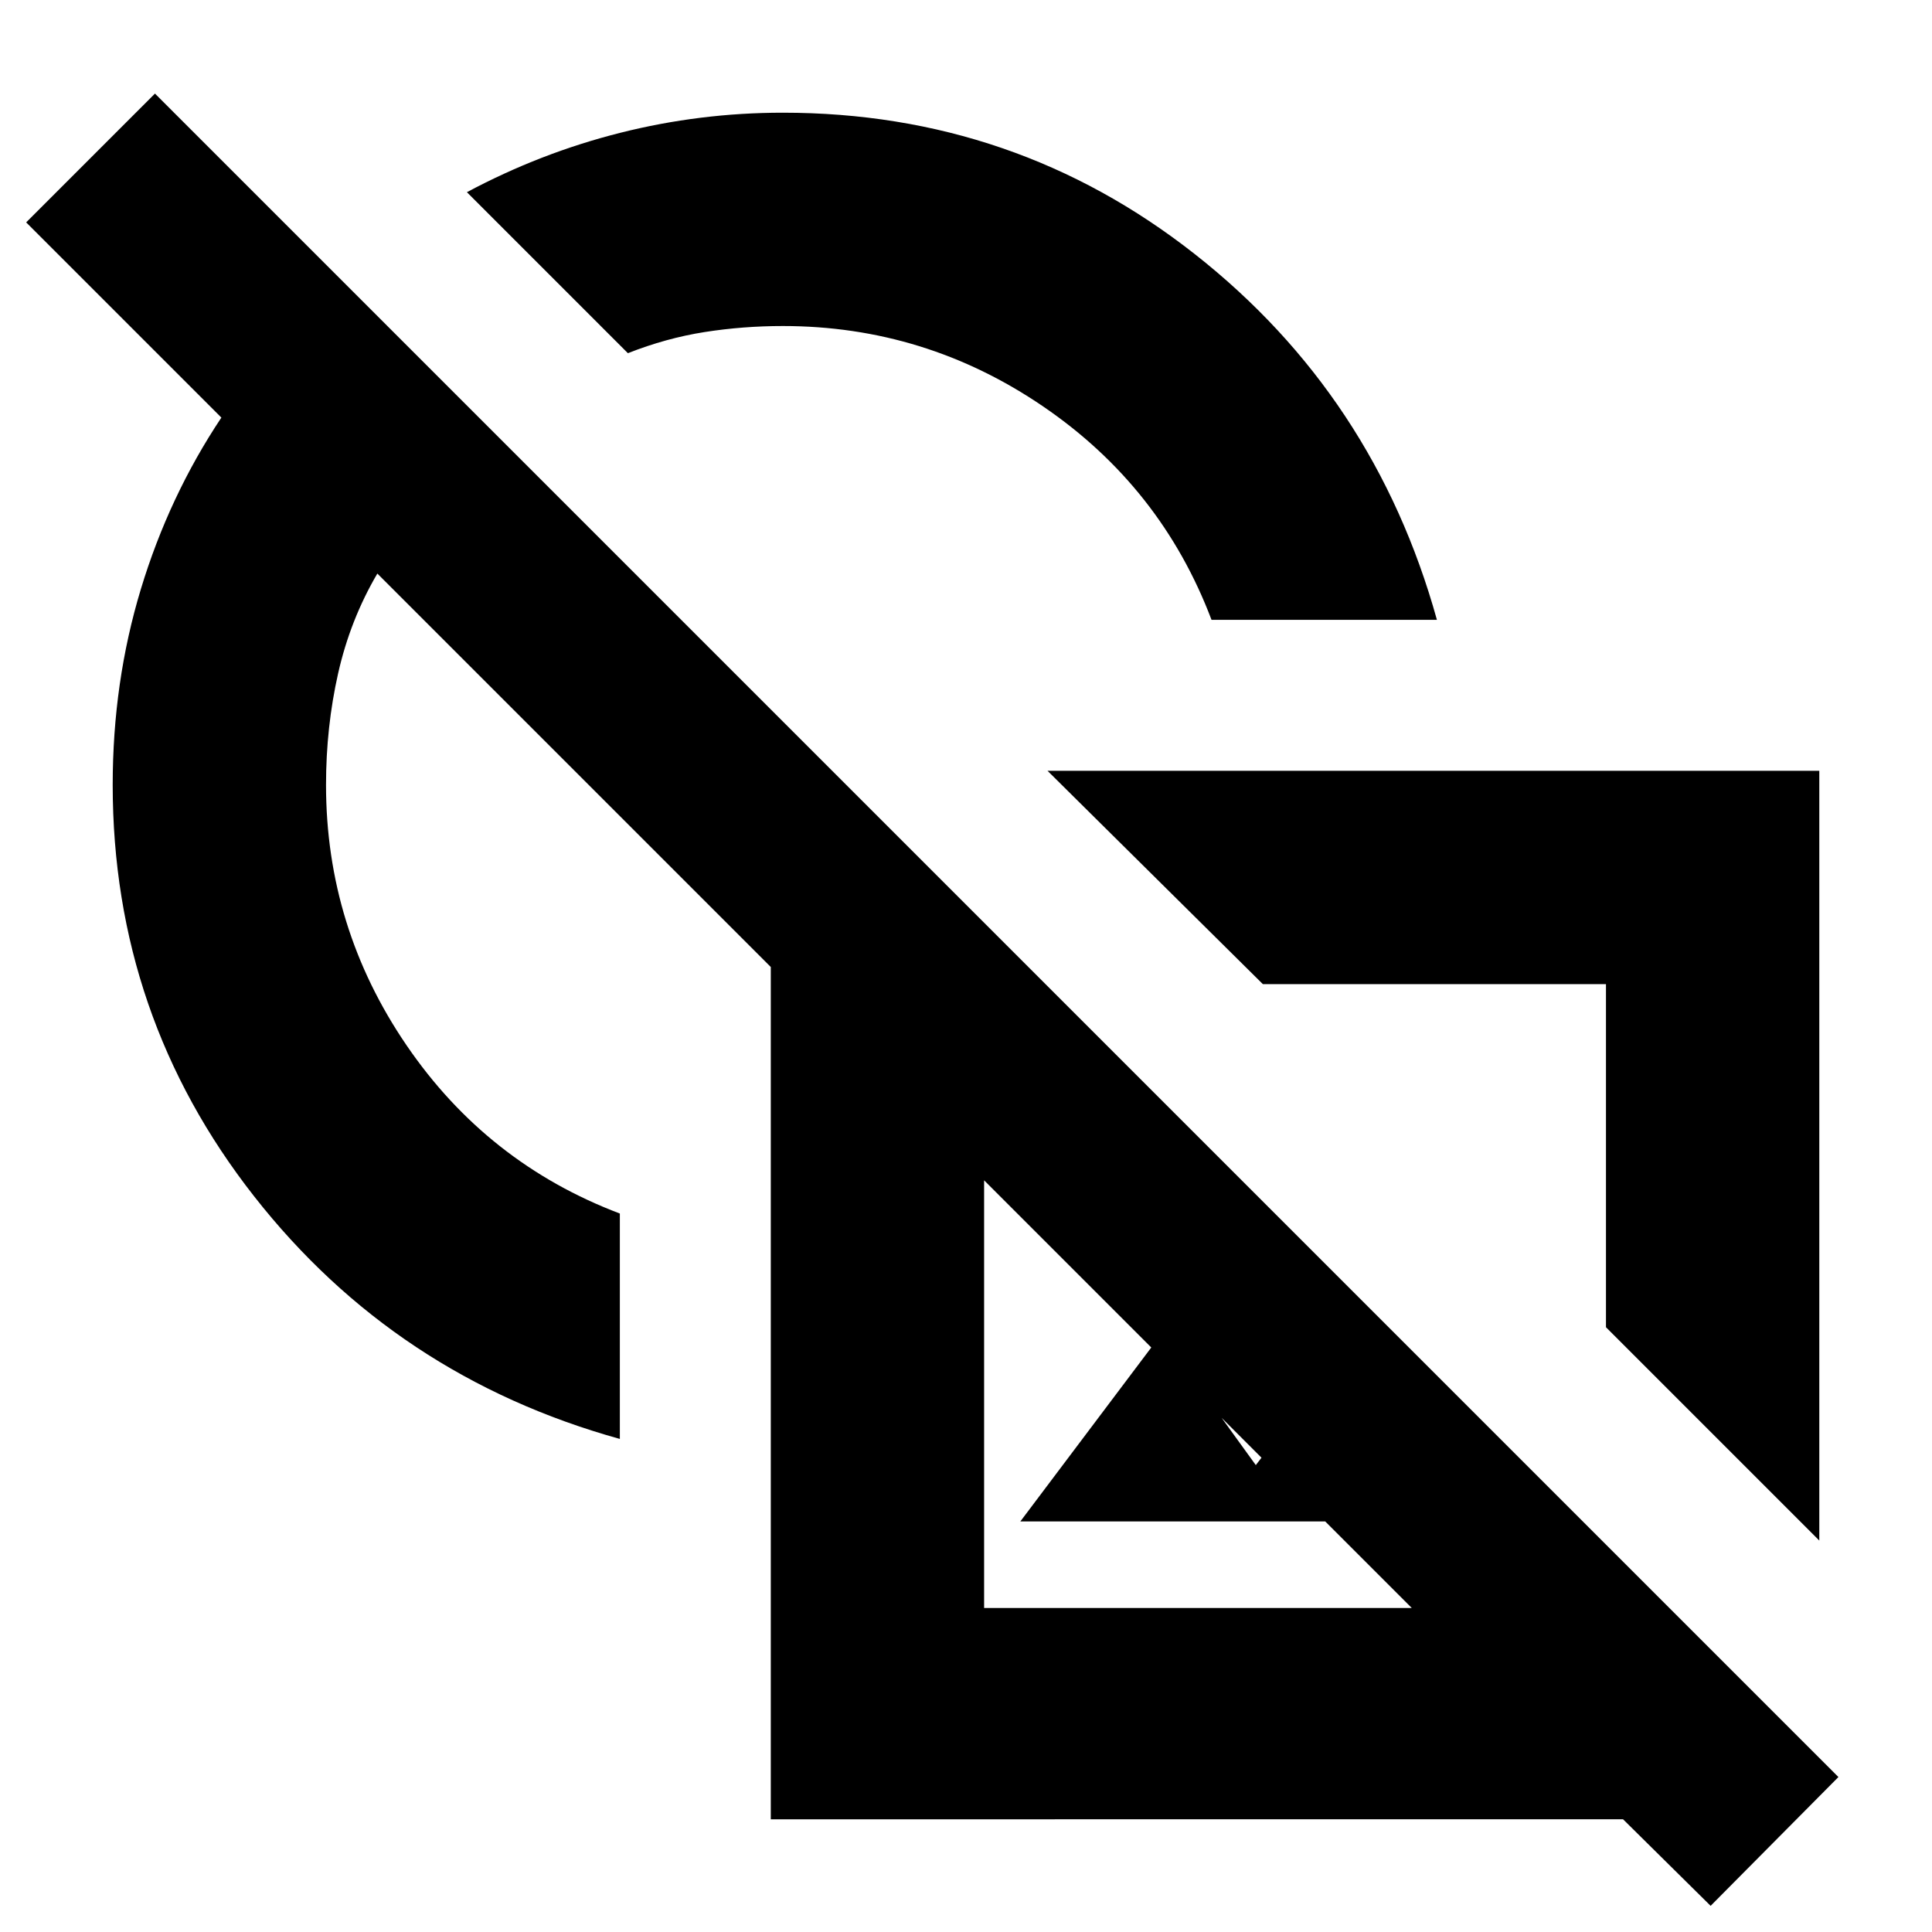 <svg xmlns="http://www.w3.org/2000/svg" height="24" viewBox="0 -960 960 960" width="24"><path d="m904-194.5-106-106V-471H627.5l-107-106H904v382.5ZM596-268ZM850-13l-43.5-43H383v-423.5L187.5-675Q174-652 168-625.35T162-570q0 70.77 40 129.385Q242-382 308-357v112q-111.5-31-181.75-120.585T56-570q0-51.106 14-97.303Q84-713.5 110-752.5l-97-97 64-64L913.5-77 850-13ZM370.5-600ZM507-204l70-93 47 65 58.5-76 104 104H507Zm-18 43h212.5L489-373.5V-161Zm224-225ZM602-652q-25-66-83.615-106Q459.77-798 389-798q-19.823 0-38.911 3Q331-792 312-784.5l-80-80q36.5-19.5 76.156-29.5 39.656-10 80.844-10 115.33 0 204.665 70.25T714-652H602Zm-177 0Z"/></svg>